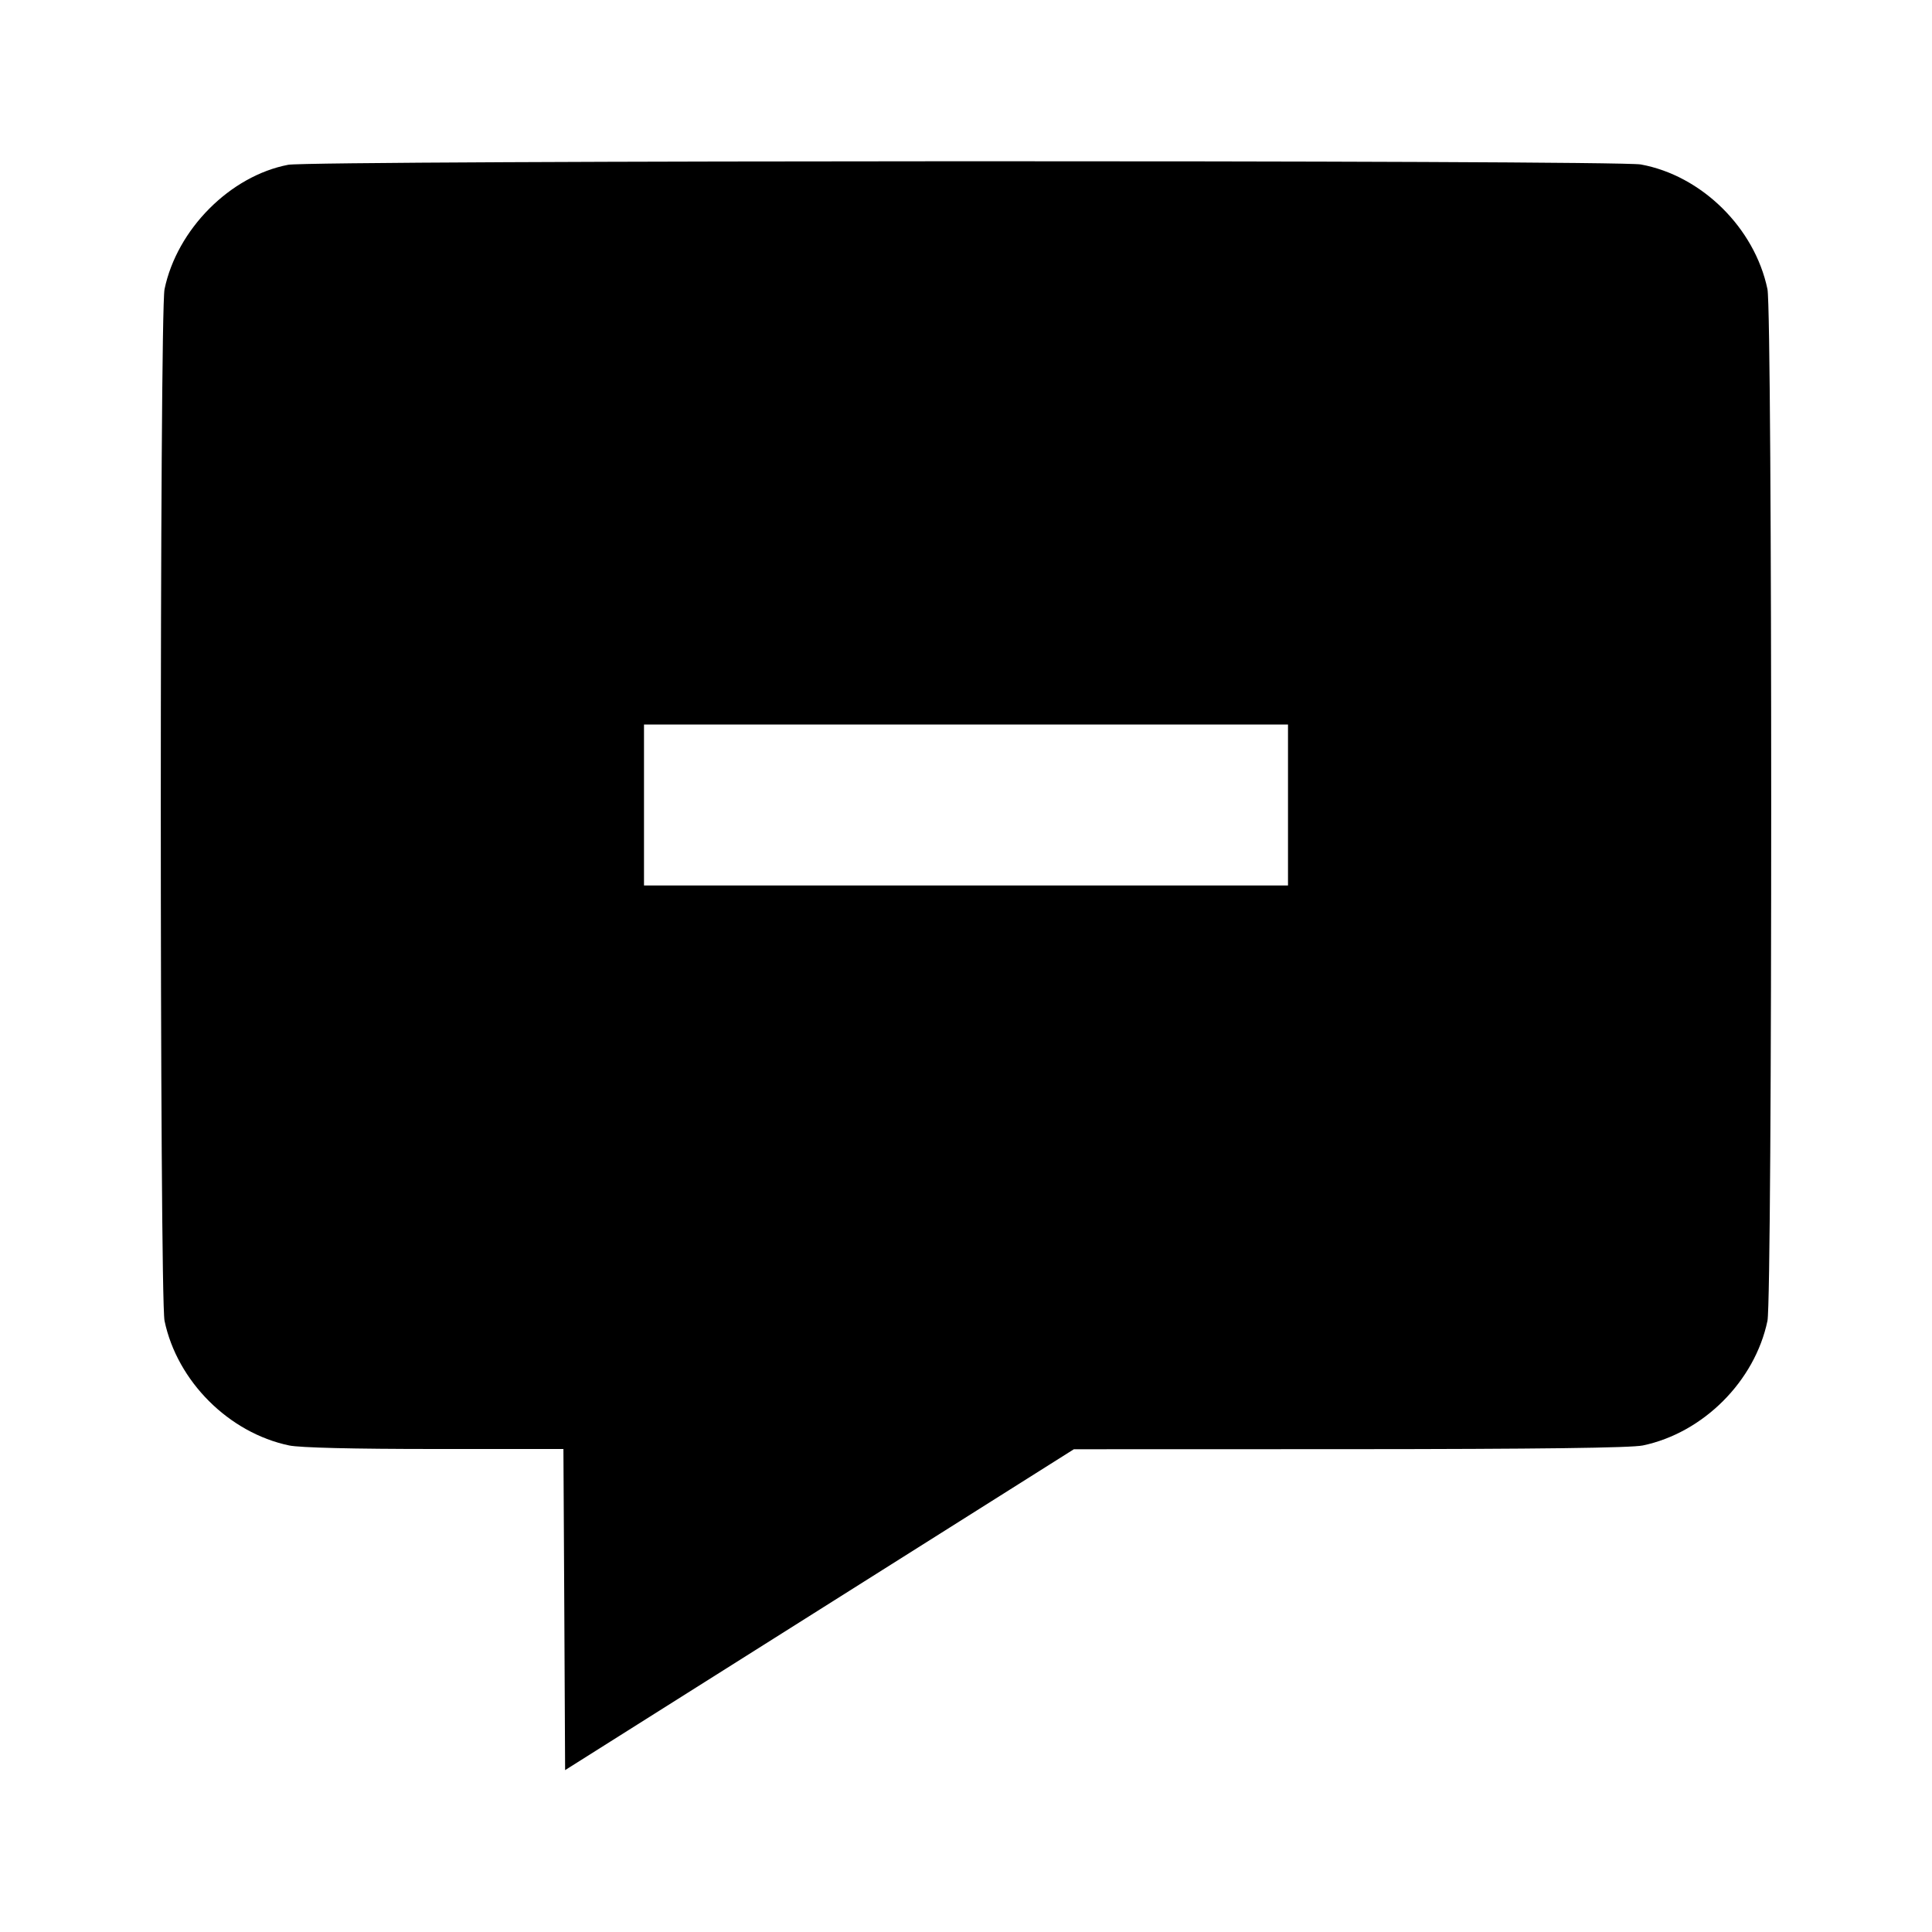 <svg viewBox="0 0 24 24" xmlns="http://www.w3.org/2000/svg"><path d="M3.580 2.047 C 2.859 2.185,2.199 2.848,2.044 3.592 C 1.982 3.891,1.982 16.109,2.044 16.408 C 2.201 17.158,2.842 17.799,3.592 17.956 C 3.726 17.984,4.390 18.000,5.402 18.000 L 6.999 18.000 7.010 19.995 L 7.020 21.989 10.180 19.996 L 13.340 18.003 16.768 18.002 C 19.110 18.001,20.263 17.986,20.408 17.956 C 21.158 17.799,21.799 17.158,21.956 16.408 C 22.018 16.109,22.018 3.891,21.956 3.592 C 21.797 2.830,21.138 2.181,20.383 2.043 C 20.075 1.987,3.875 1.991,3.580 2.047 M16.000 10.000 L 16.000 11.000 12.000 11.000 L 8.000 11.000 8.000 10.000 L 8.000 9.000 12.000 9.000 L 16.000 9.000 16.000 10.000 " stroke="none" fill-rule="evenodd" fill="black"></path></svg>